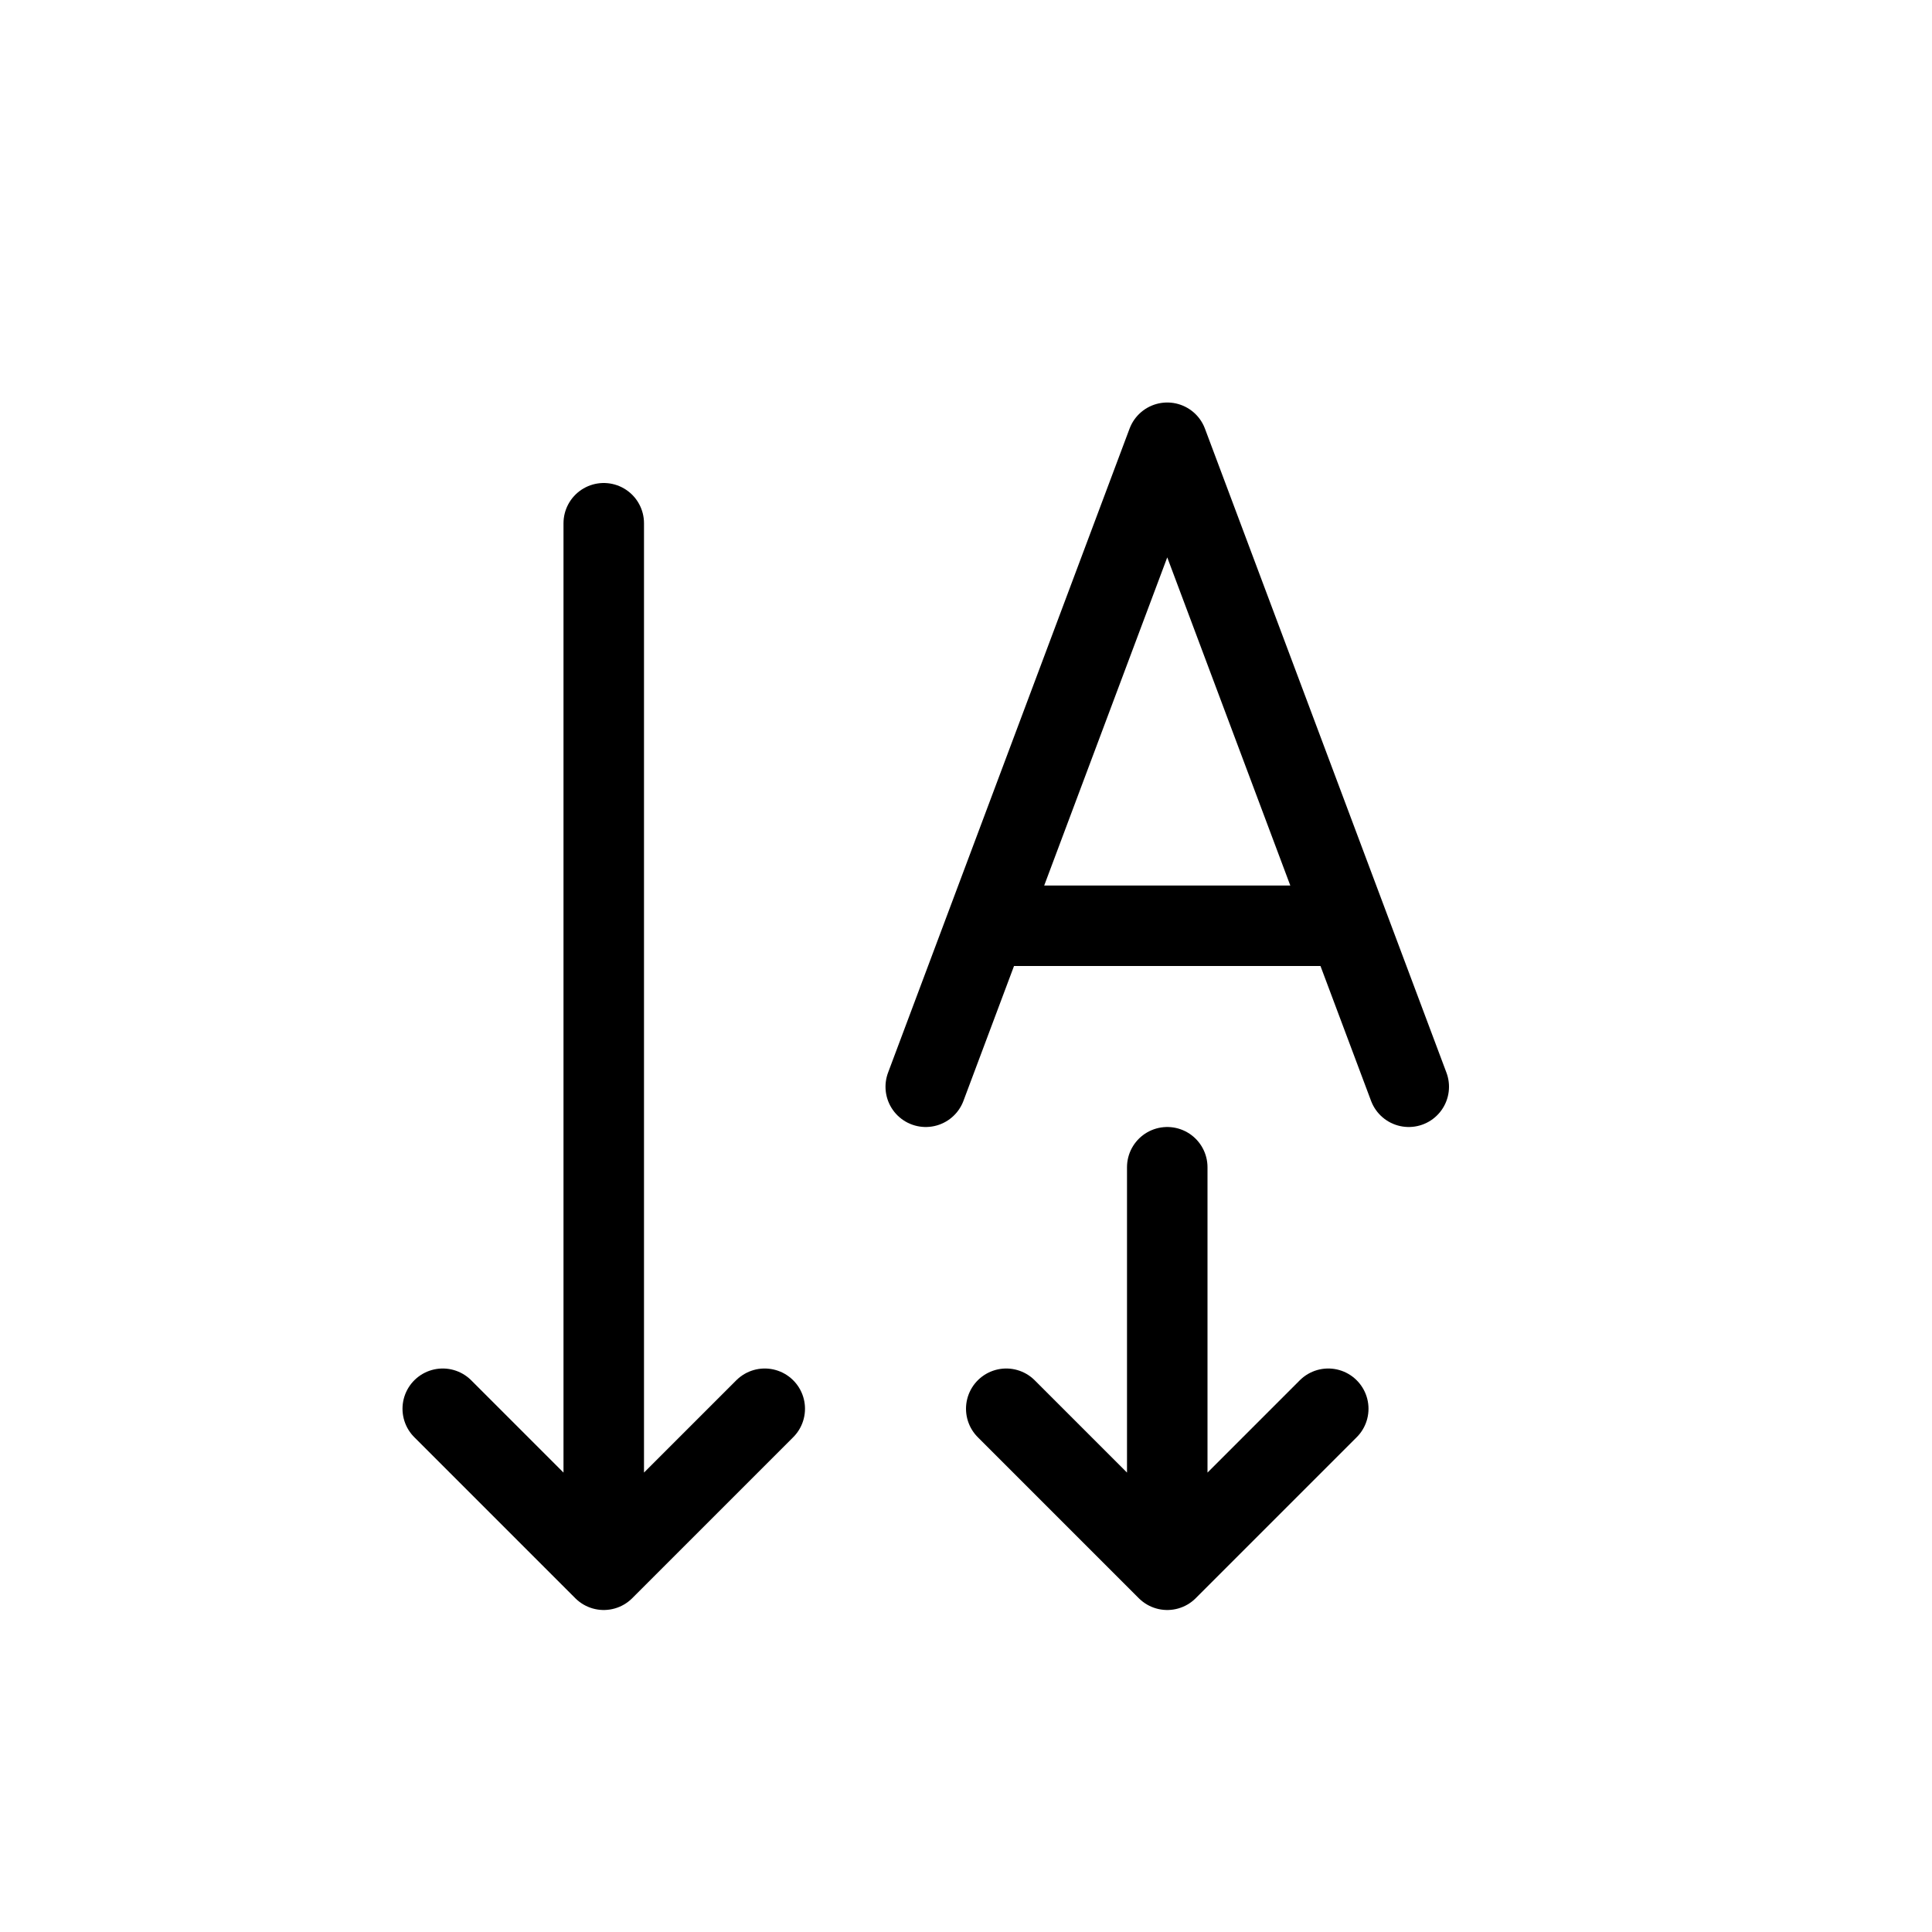 <svg xmlns="http://www.w3.org/2000/svg" width="24" height="24" viewBox="0 0 24 24" stroke="currentColor" stroke-linecap="round" stroke-linejoin="round" fill="none">
    <path d="m11.5 13.5.75-2m0 0 2.25-6 2.25 6m-4.5 0h4.5m0 0 .75 2" class="icon-stroke-gray-primary"/>
    <path d="M7.5 6.5v13m0 0 2-2m-2 2-2-2m9-3v5m0 0 2-2m-2 2-2-2" class="icon-stroke-blue-primary"/>
</svg>
